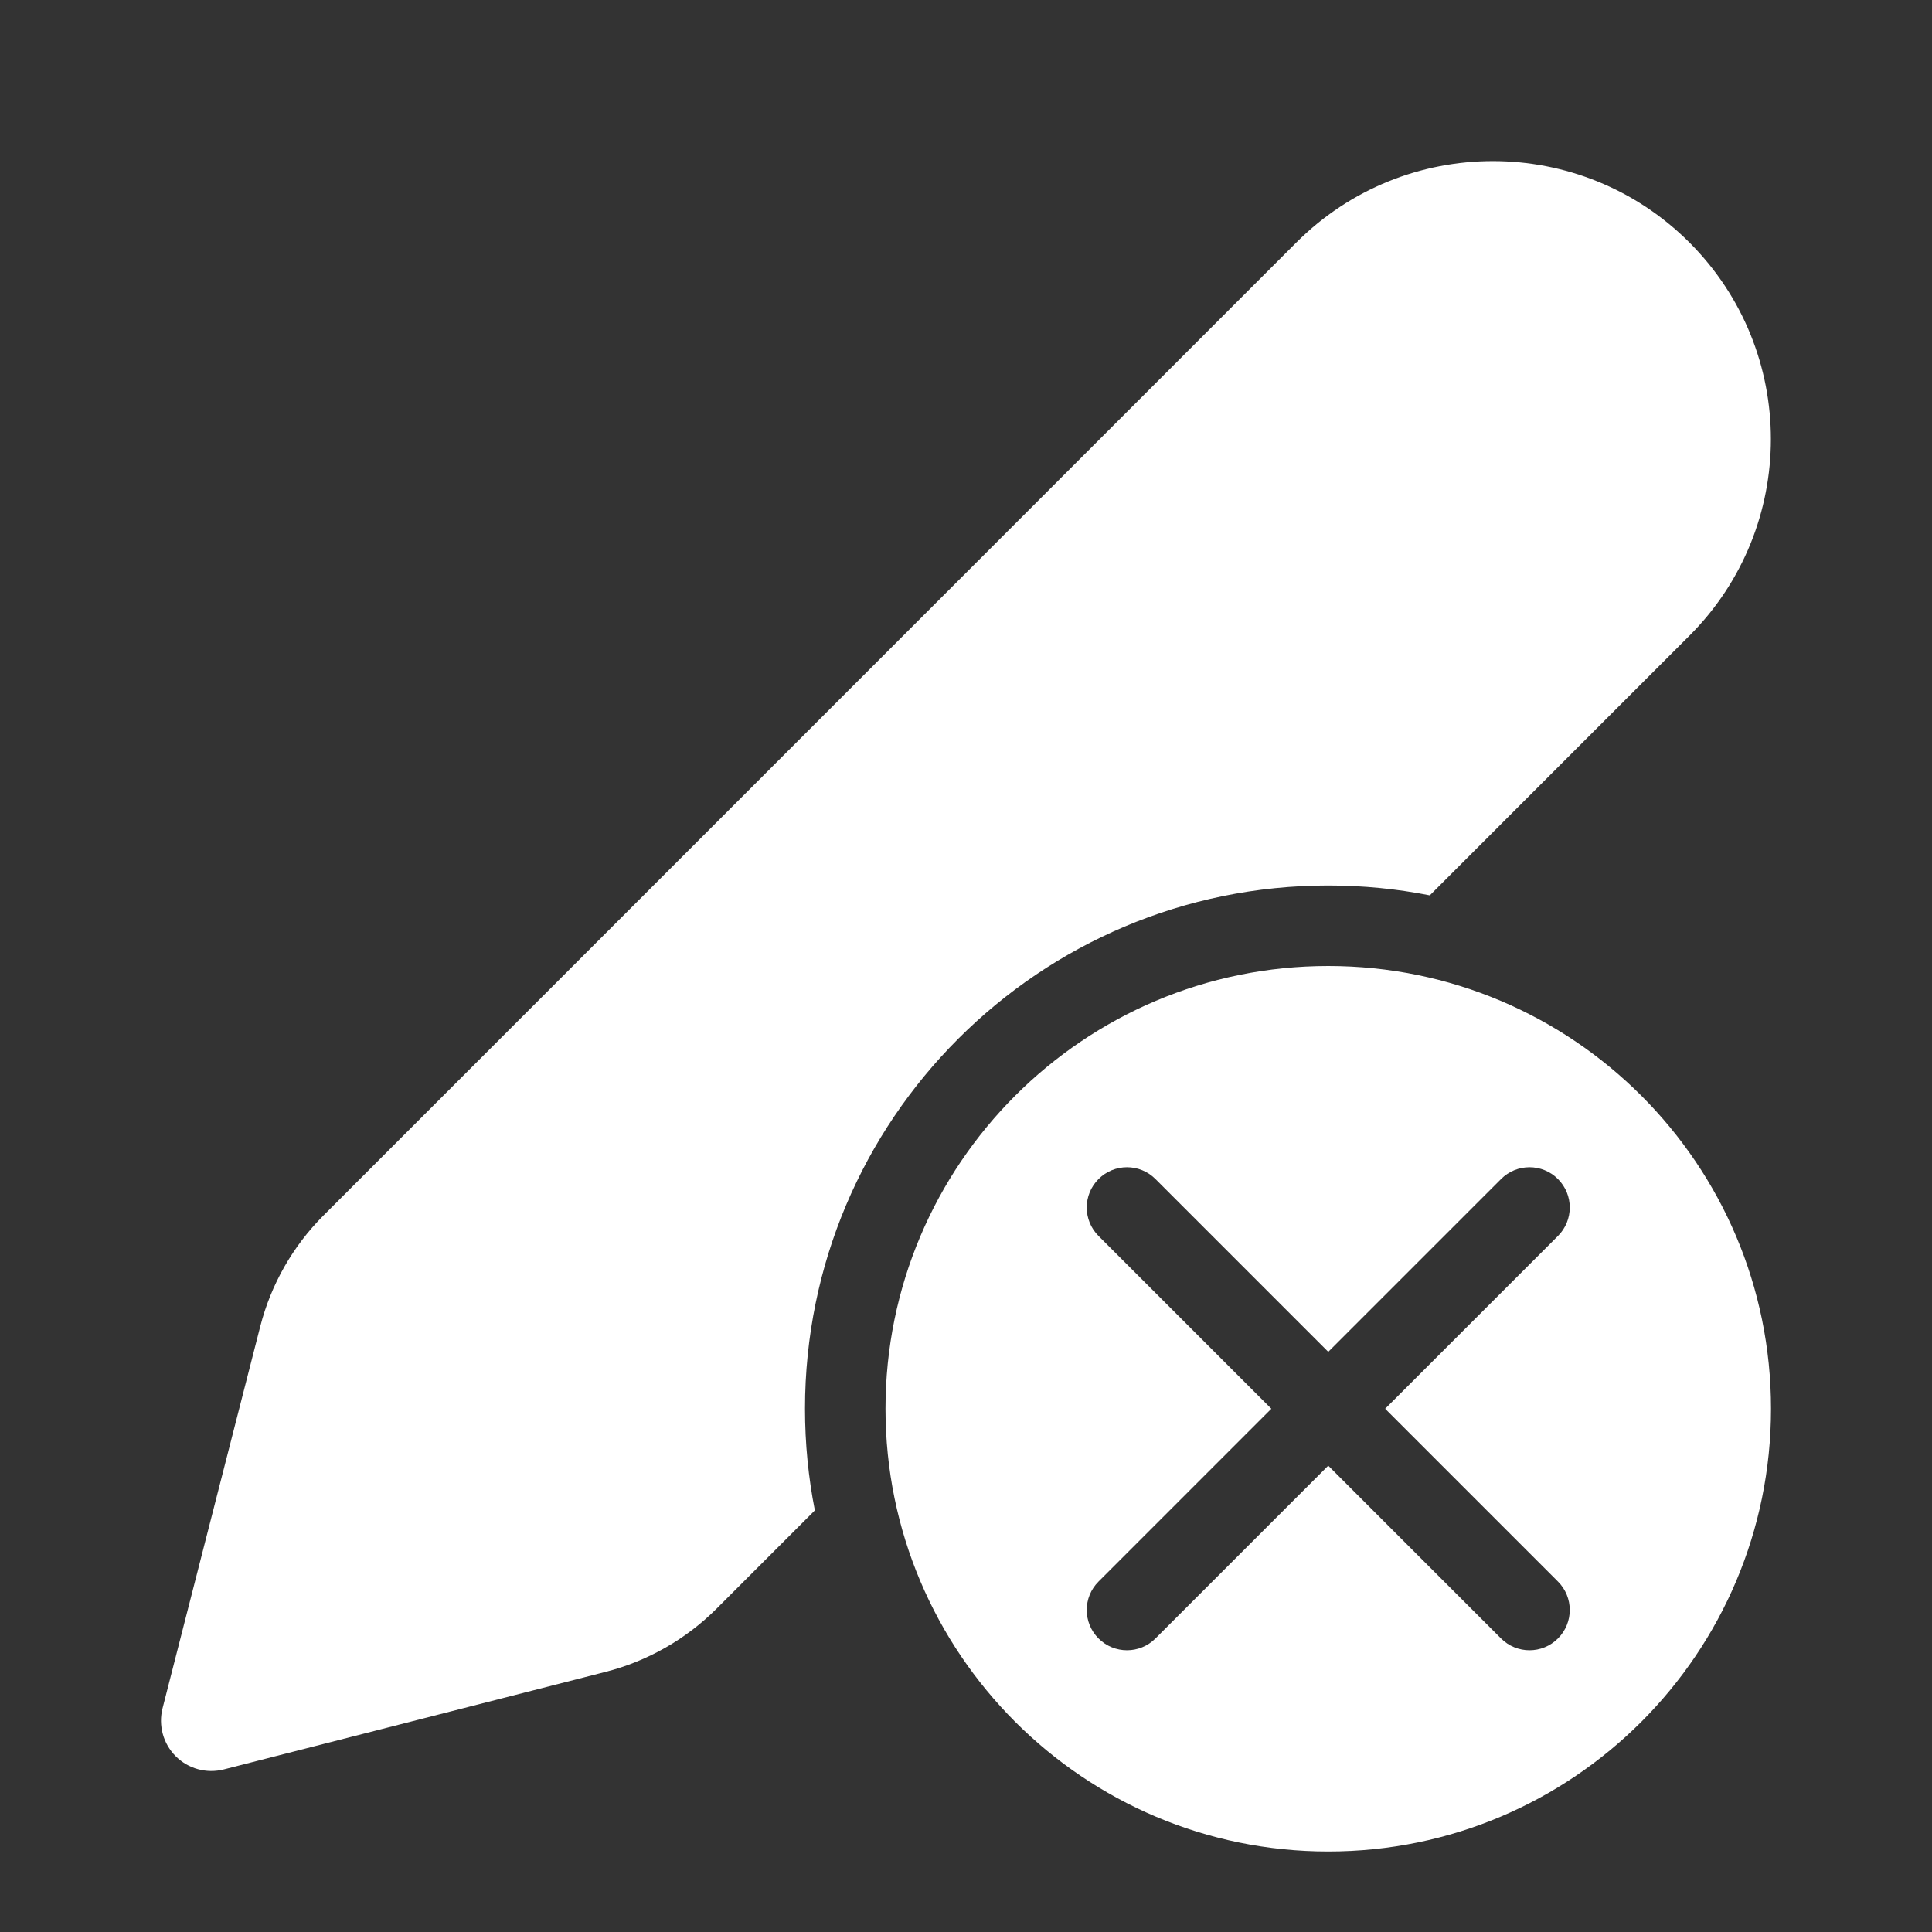 <svg width="48" height="48" viewBox="0 0 48 48" fill="none" xmlns="http://www.w3.org/2000/svg">
<rect x="0" y="0" width="48" height="48" fill="#333333" stroke="none"/>
<path d="M32.206 6.026C34.903 3.328 39.277 3.328 41.974 6.025C44.671 8.723 44.672 13.095 41.974 15.793L35.523 22.245C34.707 22.084 33.863 22 33 22C25.82 22 20 27.82 20 35C20 35.864 20.084 36.708 20.245 37.525L17.806 39.964C17.044 40.726 16.09 41.27 15.046 41.537L5.56 43.961C5.132 44.07 4.678 43.946 4.366 43.634C4.054 43.322 3.93 42.868 4.039 42.44L6.466 32.955C6.733 31.912 7.276 30.959 8.038 30.197L32.206 6.026ZM44 35C44 41.075 39.075 46 33 46C26.925 46 22 41.075 22 35C22 28.925 26.925 24 33 24C39.075 24 44 28.925 44 35ZM38.707 30.707C39.098 30.317 39.098 29.683 38.707 29.293C38.317 28.902 37.683 28.902 37.293 29.293L33 33.586L28.707 29.293C28.317 28.902 27.683 28.902 27.293 29.293C26.902 29.683 26.902 30.317 27.293 30.707L31.586 35L27.293 39.293C26.902 39.683 26.902 40.317 27.293 40.707C27.683 41.098 28.317 41.098 28.707 40.707L33 36.414L37.293 40.707C37.683 41.098 38.317 41.098 38.707 40.707C39.098 40.317 39.098 39.683 38.707 39.293L34.414 35L38.707 30.707Z" fill="#ffffff"/>
</svg>
